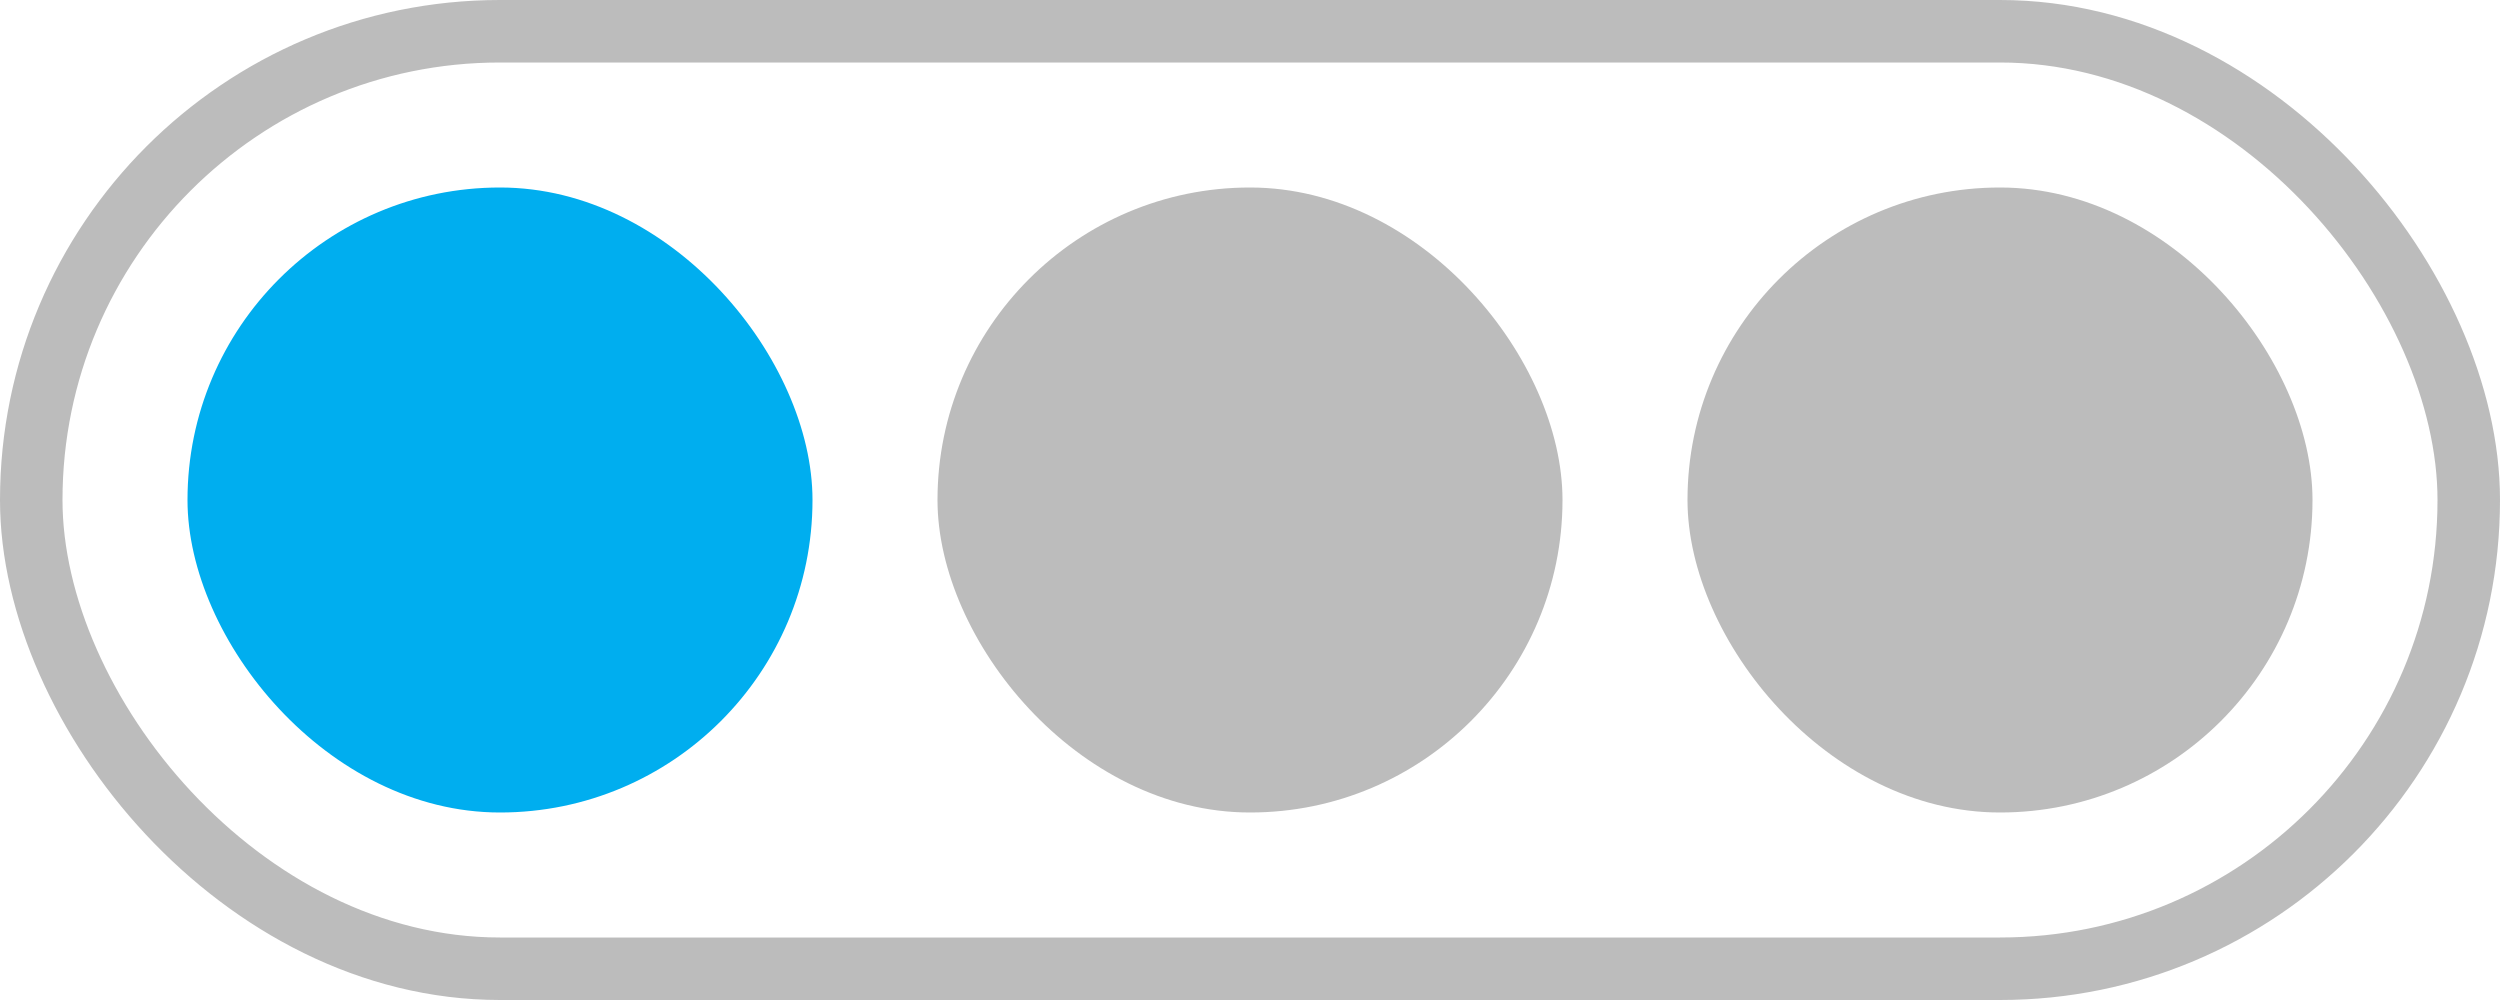 <svg width="40" height="16" viewBox="0 0 40 16" fill="none" xmlns="http://www.w3.org/2000/svg">
<rect x="0.5" y="0.5" width="39" height="15" rx="7.5" stroke="#1F1F1F" stroke-opacity="0.3"/>
<rect x="3" y="3" width="10" height="10" rx="5" fill="#00AEEF"/>
<rect x="15" y="3" width="10" height="10" rx="5" fill="#1F1F1F" fill-opacity="0.3"/>
<rect x="27" y="3" width="10" height="10" rx="5" fill="#1F1F1F" fill-opacity="0.3"/>
</svg>
